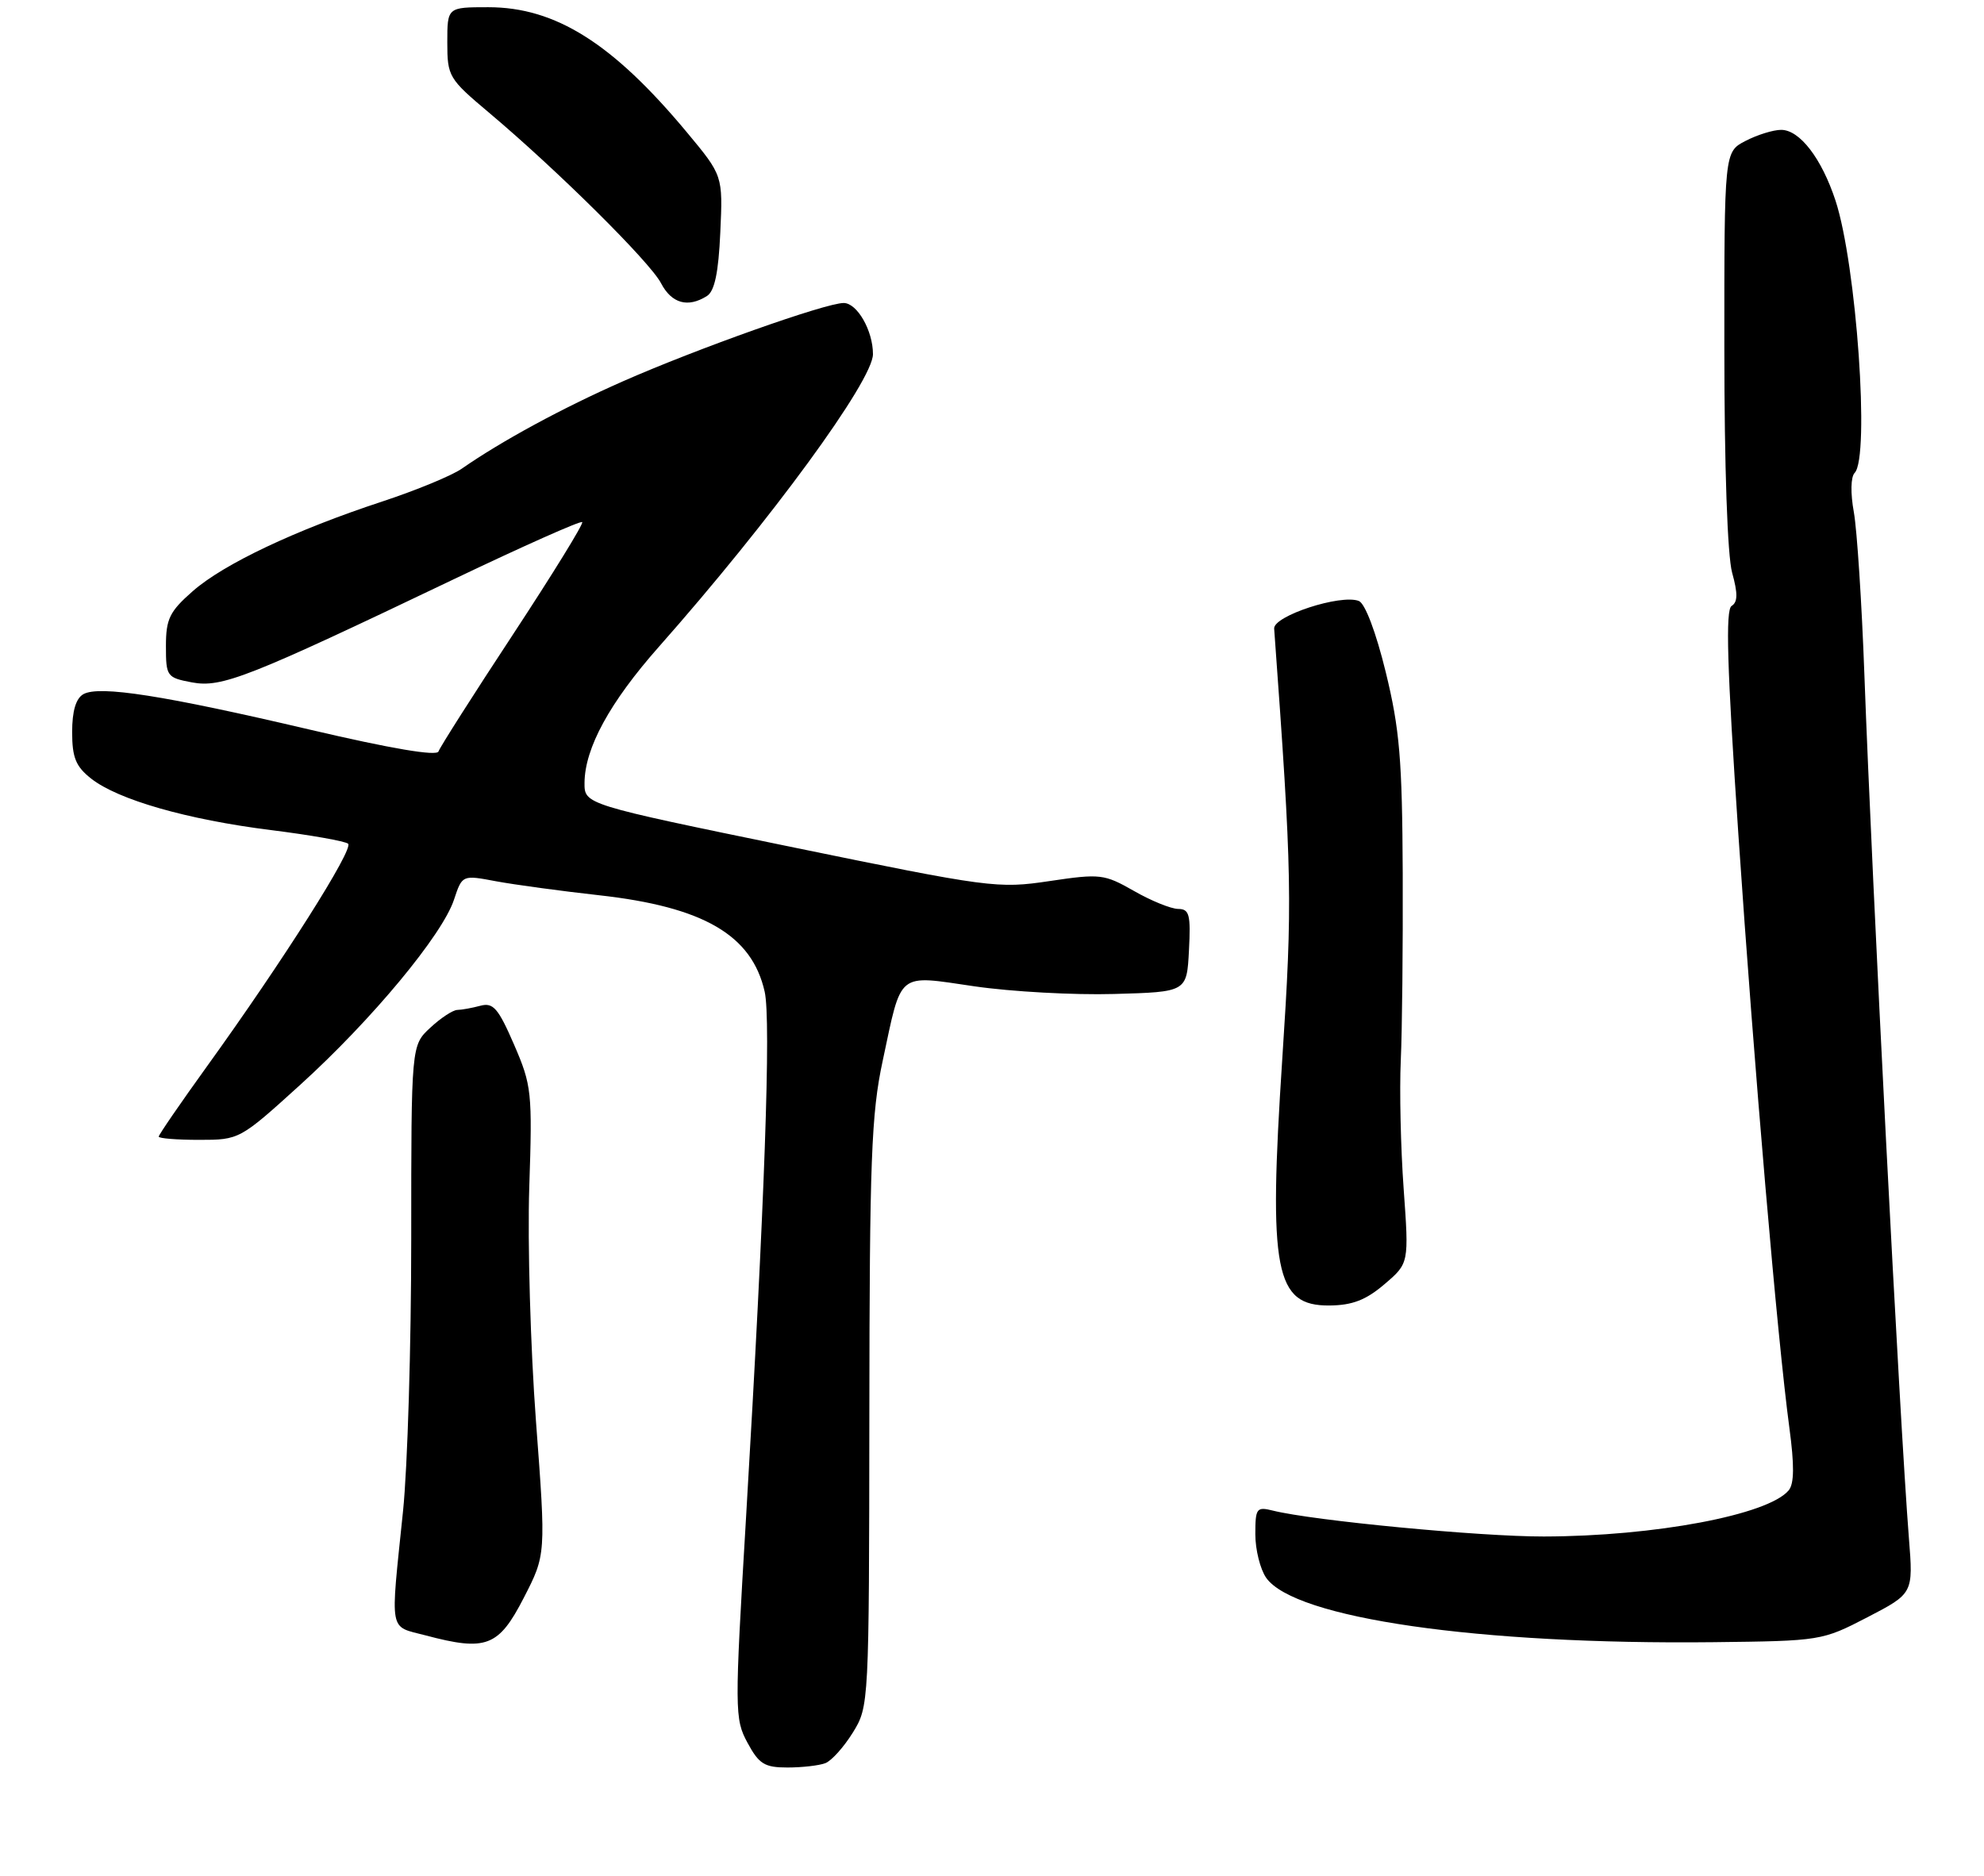 <?xml version="1.0" encoding="UTF-8" standalone="no"?>
<!DOCTYPE svg PUBLIC "-//W3C//DTD SVG 1.1//EN" "http://www.w3.org/Graphics/SVG/1.1/DTD/svg11.dtd" >
<svg xmlns="http://www.w3.org/2000/svg" xmlns:xlink="http://www.w3.org/1999/xlink" version="1.1" viewBox="0 0 275 260">
 <g >
 <path fill="currentColor"
d=" M 114.40 244.40 C 115.26 244.07 116.97 242.16 118.21 240.16 C 120.45 236.54 120.46 236.25 120.50 196.01 C 120.53 160.79 120.77 154.39 122.35 147.04 C 125.03 134.49 124.23 135.14 135.09 136.72 C 140.17 137.46 148.86 137.94 154.41 137.78 C 164.50 137.50 164.50 137.50 164.80 131.75 C 165.06 126.77 164.86 126.00 163.30 125.99 C 162.31 125.98 159.55 124.86 157.18 123.50 C 153.05 121.15 152.52 121.08 145.47 122.13 C 138.30 123.20 137.23 123.06 109.54 117.37 C 81.00 111.50 81.00 111.50 81.02 108.50 C 81.06 103.68 84.53 97.34 91.32 89.66 C 106.81 72.15 121.00 52.76 121.00 49.09 C 121.00 45.83 118.81 42.00 116.94 42.00 C 114.44 42.00 96.65 48.31 86.31 52.87 C 77.96 56.55 69.53 61.12 64.00 64.97 C 62.62 65.93 57.67 67.97 53.00 69.51 C 40.93 73.48 31.01 78.17 26.71 81.95 C 23.50 84.77 23.00 85.79 23.00 89.56 C 23.00 93.76 23.12 93.93 26.61 94.59 C 30.74 95.36 34.35 93.94 62.90 80.29 C 72.47 75.72 80.48 72.15 80.70 72.37 C 80.92 72.58 76.60 79.58 71.12 87.92 C 65.63 96.26 60.98 103.57 60.78 104.16 C 60.55 104.85 54.23 103.78 42.96 101.14 C 22.72 96.39 13.77 94.99 11.56 96.22 C 10.52 96.81 10.00 98.55 10.00 101.48 C 10.00 105.02 10.51 106.25 12.64 107.93 C 16.37 110.86 25.92 113.60 37.54 115.06 C 43.02 115.74 47.84 116.60 48.25 116.95 C 49.07 117.66 39.24 133.18 28.69 147.81 C 25.01 152.92 22.00 157.30 22.00 157.55 C 22.00 157.80 24.52 158.00 27.60 158.00 C 33.19 158.00 33.24 157.97 41.67 150.32 C 51.56 141.34 61.33 129.57 62.93 124.70 C 64.07 121.27 64.07 121.27 68.78 122.16 C 71.38 122.64 77.78 123.51 83.00 124.09 C 97.51 125.70 104.22 129.61 105.99 137.46 C 106.89 141.44 105.99 166.85 103.41 210.32 C 101.81 237.19 101.82 238.25 103.61 241.57 C 105.20 244.52 105.97 245.00 109.15 245.00 C 111.18 245.00 113.54 244.73 114.40 244.40 Z  M 72.59 221.50 C 75.68 215.50 75.68 215.50 74.29 197.00 C 73.53 186.82 73.11 172.25 73.36 164.61 C 73.80 151.37 73.70 150.45 71.25 144.79 C 69.06 139.74 68.36 138.94 66.59 139.41 C 65.44 139.72 64.00 139.98 63.40 139.99 C 62.79 139.99 61.10 141.10 59.65 142.45 C 57.00 144.90 57.00 144.90 57.00 171.70 C 57.00 186.44 56.49 203.45 55.86 209.50 C 54.09 226.68 53.84 225.33 59.00 226.69 C 67.39 228.92 69.11 228.26 72.59 221.50 Z  M 258.85 224.17 C 265.20 220.87 265.20 220.87 264.59 213.19 C 263.31 196.91 259.49 122.65 258.42 93.50 C 258.06 83.60 257.40 73.47 256.96 71.00 C 256.48 68.37 256.53 66.10 257.07 65.55 C 259.20 63.37 257.32 36.67 254.42 27.81 C 252.49 21.95 249.46 18.00 246.88 18.00 C 245.79 18.00 243.57 18.69 241.95 19.53 C 239.00 21.05 239.00 21.05 239.01 48.28 C 239.01 64.68 239.44 77.05 240.09 79.39 C 240.89 82.27 240.87 83.46 240.02 83.99 C 239.15 84.52 239.39 92.46 240.95 115.60 C 243.16 148.23 246.36 185.54 248.02 197.89 C 248.72 203.09 248.70 205.66 247.93 206.58 C 245.11 209.98 229.35 212.95 213.99 212.98 C 205.16 213.00 181.97 210.78 176.43 209.39 C 174.17 208.83 174.00 209.05 174.00 212.67 C 174.00 214.81 174.68 217.52 175.50 218.70 C 179.44 224.32 204.92 227.99 237.50 227.63 C 252.37 227.46 252.56 227.43 258.85 224.17 Z  M 191.90 178.01 C 195.30 175.11 195.30 175.11 194.56 164.80 C 194.15 159.14 193.97 151.12 194.16 147.00 C 194.35 142.88 194.47 131.18 194.43 121.00 C 194.36 105.32 194.01 101.08 192.08 93.18 C 190.72 87.62 189.21 83.63 188.34 83.30 C 185.82 82.33 176.49 85.38 176.61 87.13 C 179.11 121.49 179.17 124.88 177.73 146.85 C 175.80 176.23 176.72 181.03 184.29 180.96 C 187.45 180.93 189.34 180.20 191.90 178.01 Z  M 97.99 41.03 C 99.05 40.36 99.59 37.80 99.84 32.21 C 100.20 24.34 100.20 24.34 95.20 18.33 C 84.93 6.00 77.00 1.00 67.68 1.00 C 62.00 1.00 62.00 1.00 62.00 5.88 C 62.00 10.59 62.20 10.92 67.75 15.59 C 77.20 23.54 90.09 36.31 91.62 39.25 C 93.09 42.07 95.35 42.70 97.99 41.03 Z "/>
</g>
</svg>